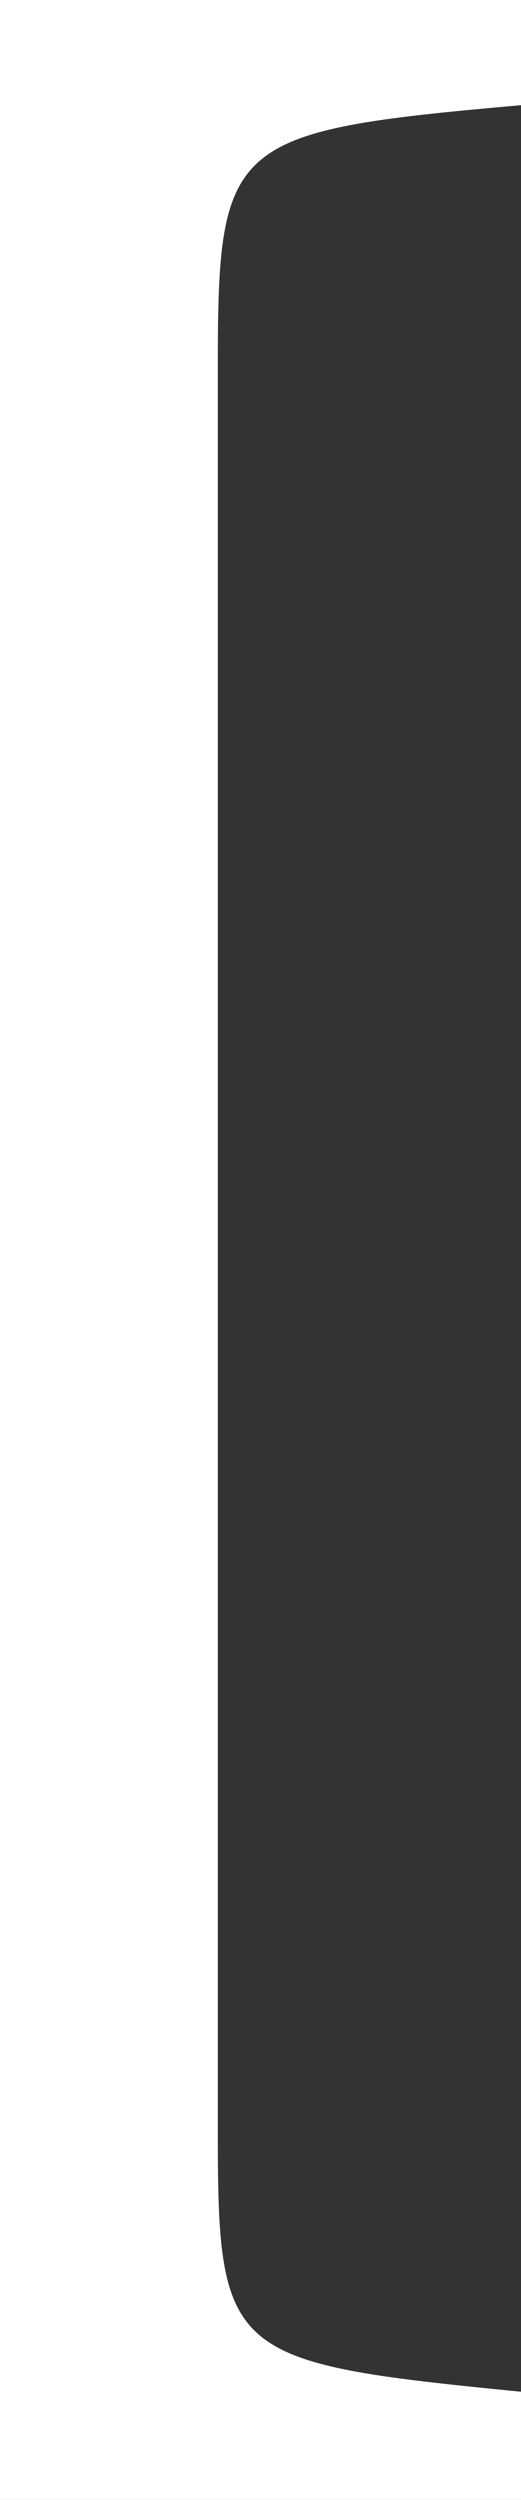 <?xml version="1.0" encoding="utf-8"?>
<!-- Generator: Adobe Illustrator 16.0.0, SVG Export Plug-In . SVG Version: 6.00 Build 0)  -->
<!DOCTYPE svg PUBLIC "-//W3C//DTD SVG 1.1 Tiny//EN" "http://www.w3.org/Graphics/SVG/1.1/DTD/svg11-tiny.dtd">
<svg version="1.1" baseProfile="tiny" id="Layer_1" xmlns="http://www.w3.org/2000/svg" xmlns:xlink="http://www.w3.org/1999/xlink"
	 x="0px" y="0px" width="5.344px" height="25.625px" viewBox="0 0 5.344 25.625" xml:space="preserve">
<rect x="0" y="0" width="5.344" height="25.625" fill="#333333" stroke="none"/>
<path fill="white" d="M0,25.625V0h5.344v1.078c-3,0.266-3.11,0.359-3.11,2.688v18.094c0,2.297,0.109,2.359,3.11,2.656v1.109H0z"/>
</svg>
